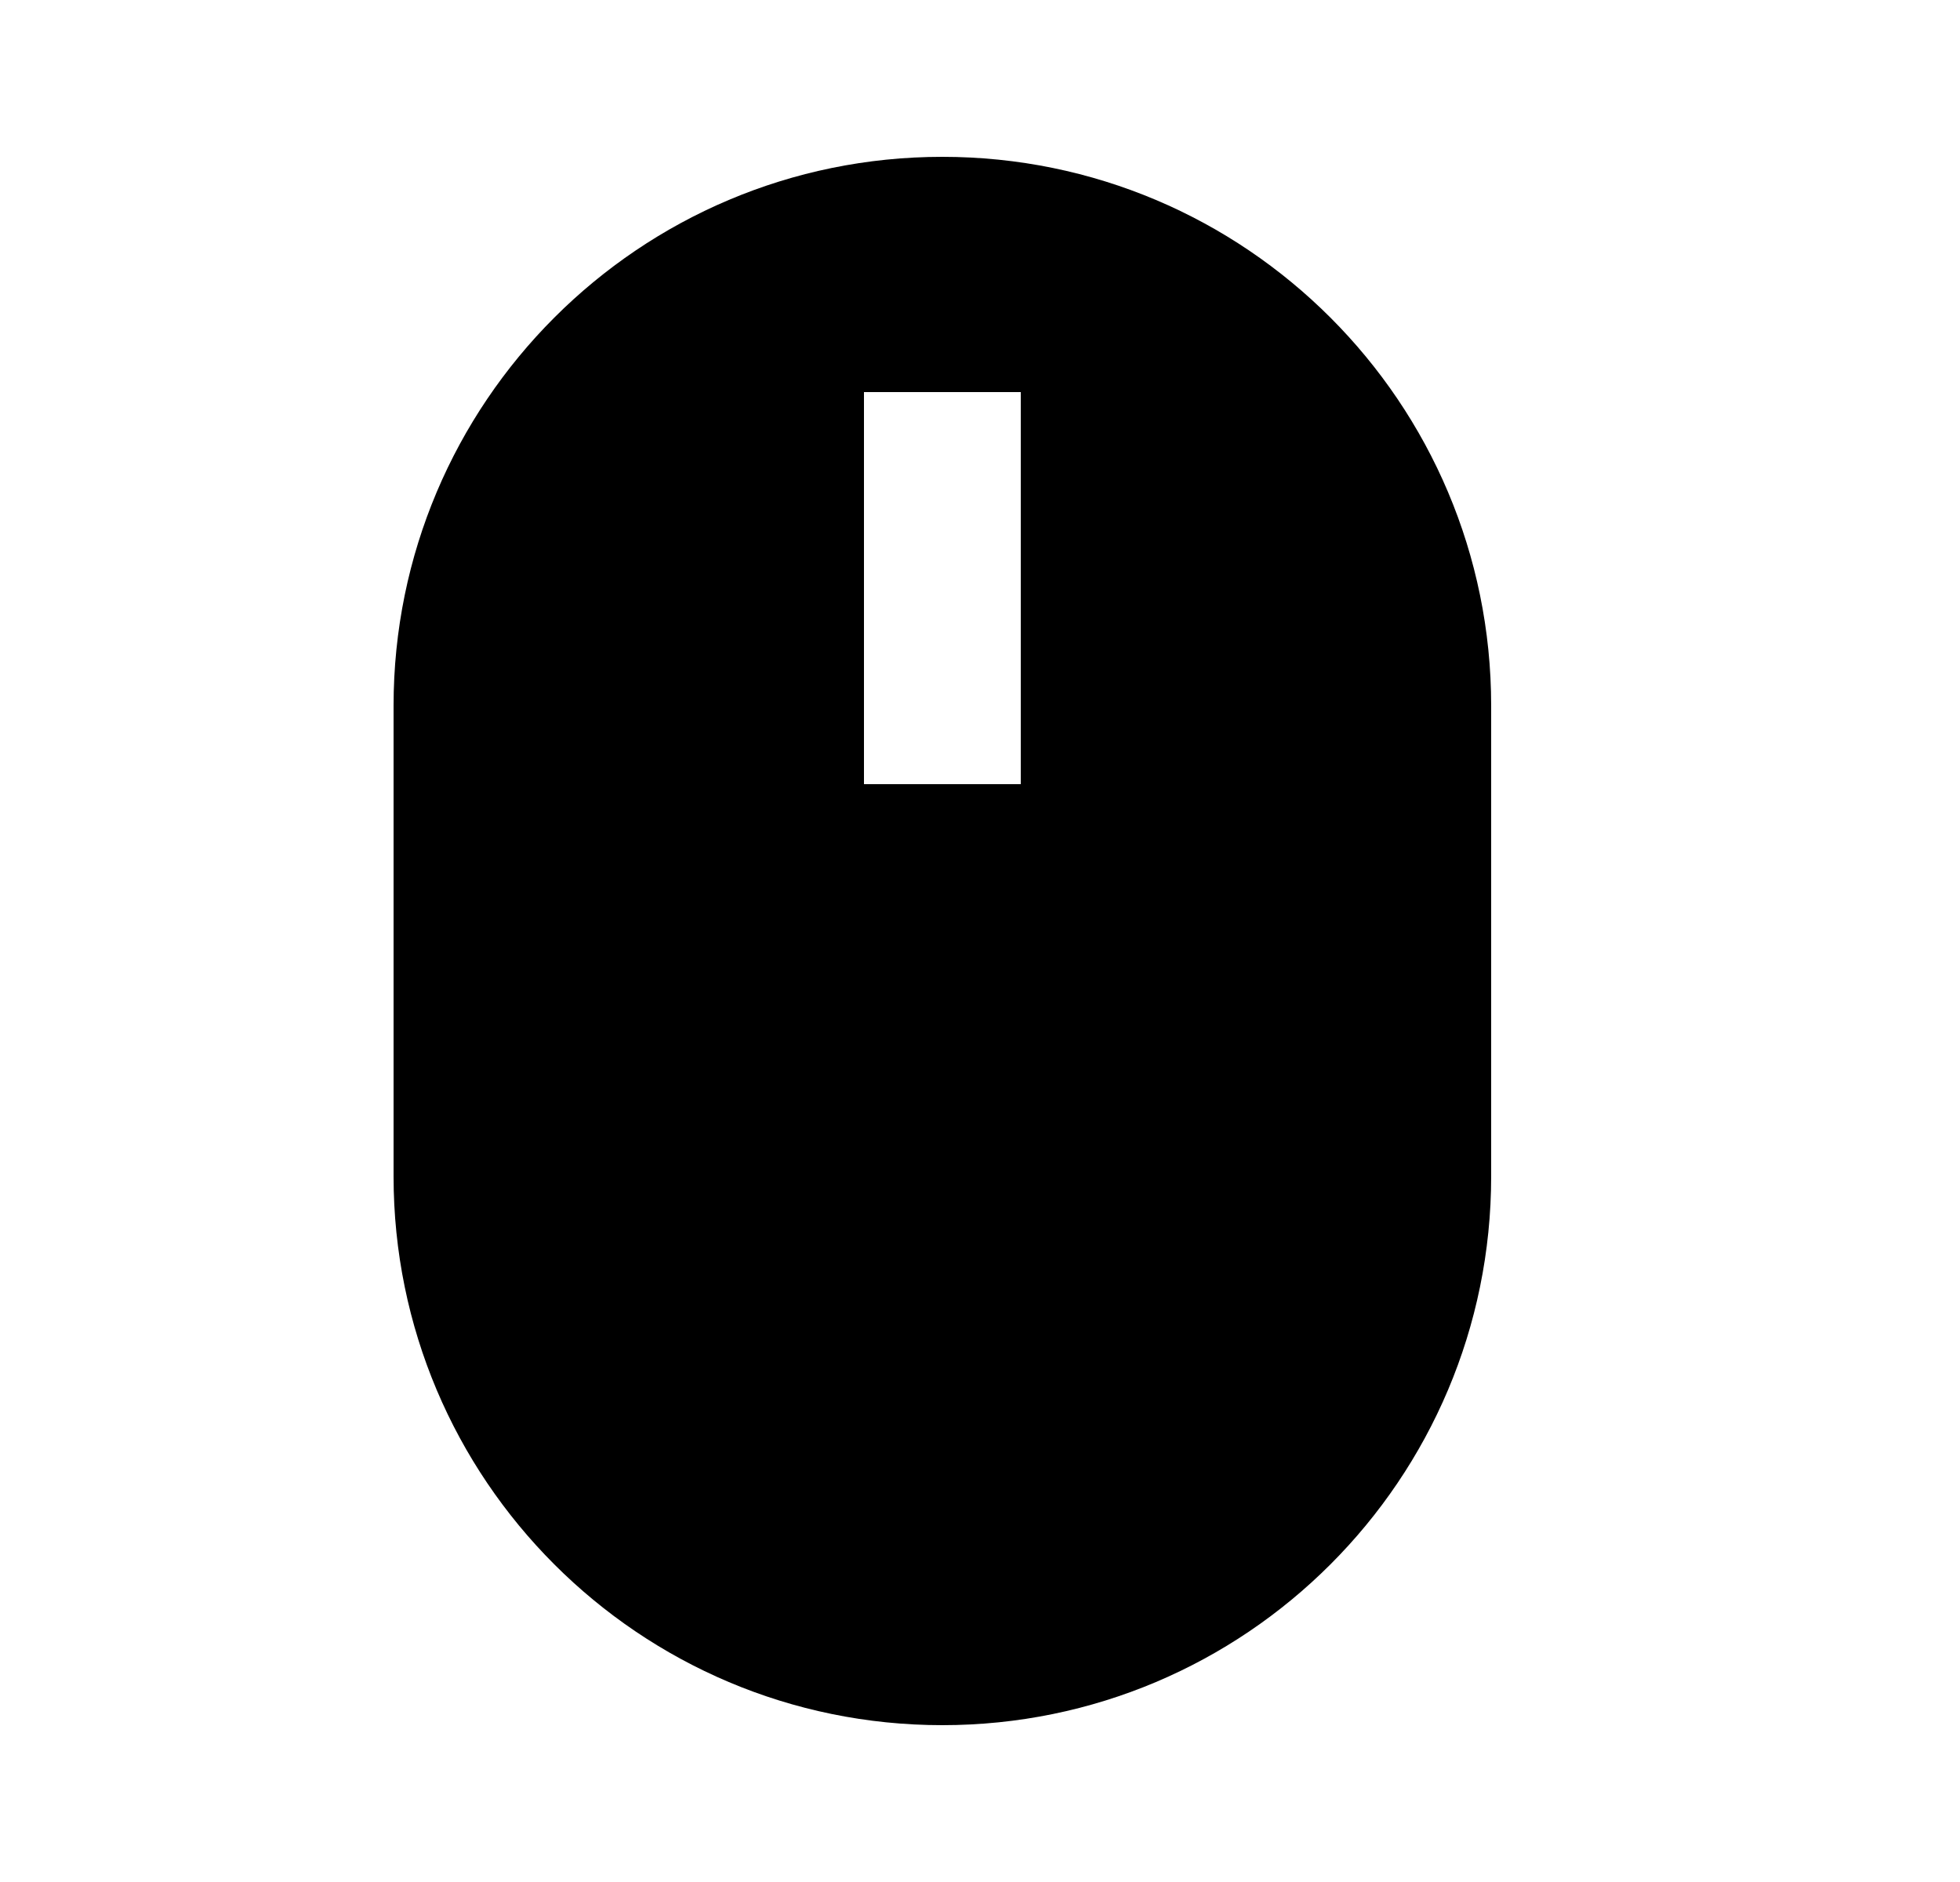 <svg width="25" height="24" viewBox="0 0 25 24" fill="none" xmlns="http://www.w3.org/2000/svg">
<path fill-rule="evenodd" clip-rule="evenodd" d="M12.02 2C8.154 2 5.02 5.134 5.02 9V15C5.02 18.866 8.154 22 12.02 22C15.886 22 19.02 18.866 19.02 15V9C19.02 5.134 15.886 2 12.02 2ZM11.02 5V10H13.02V5H11.02Z" fill="black"/>
</svg>
